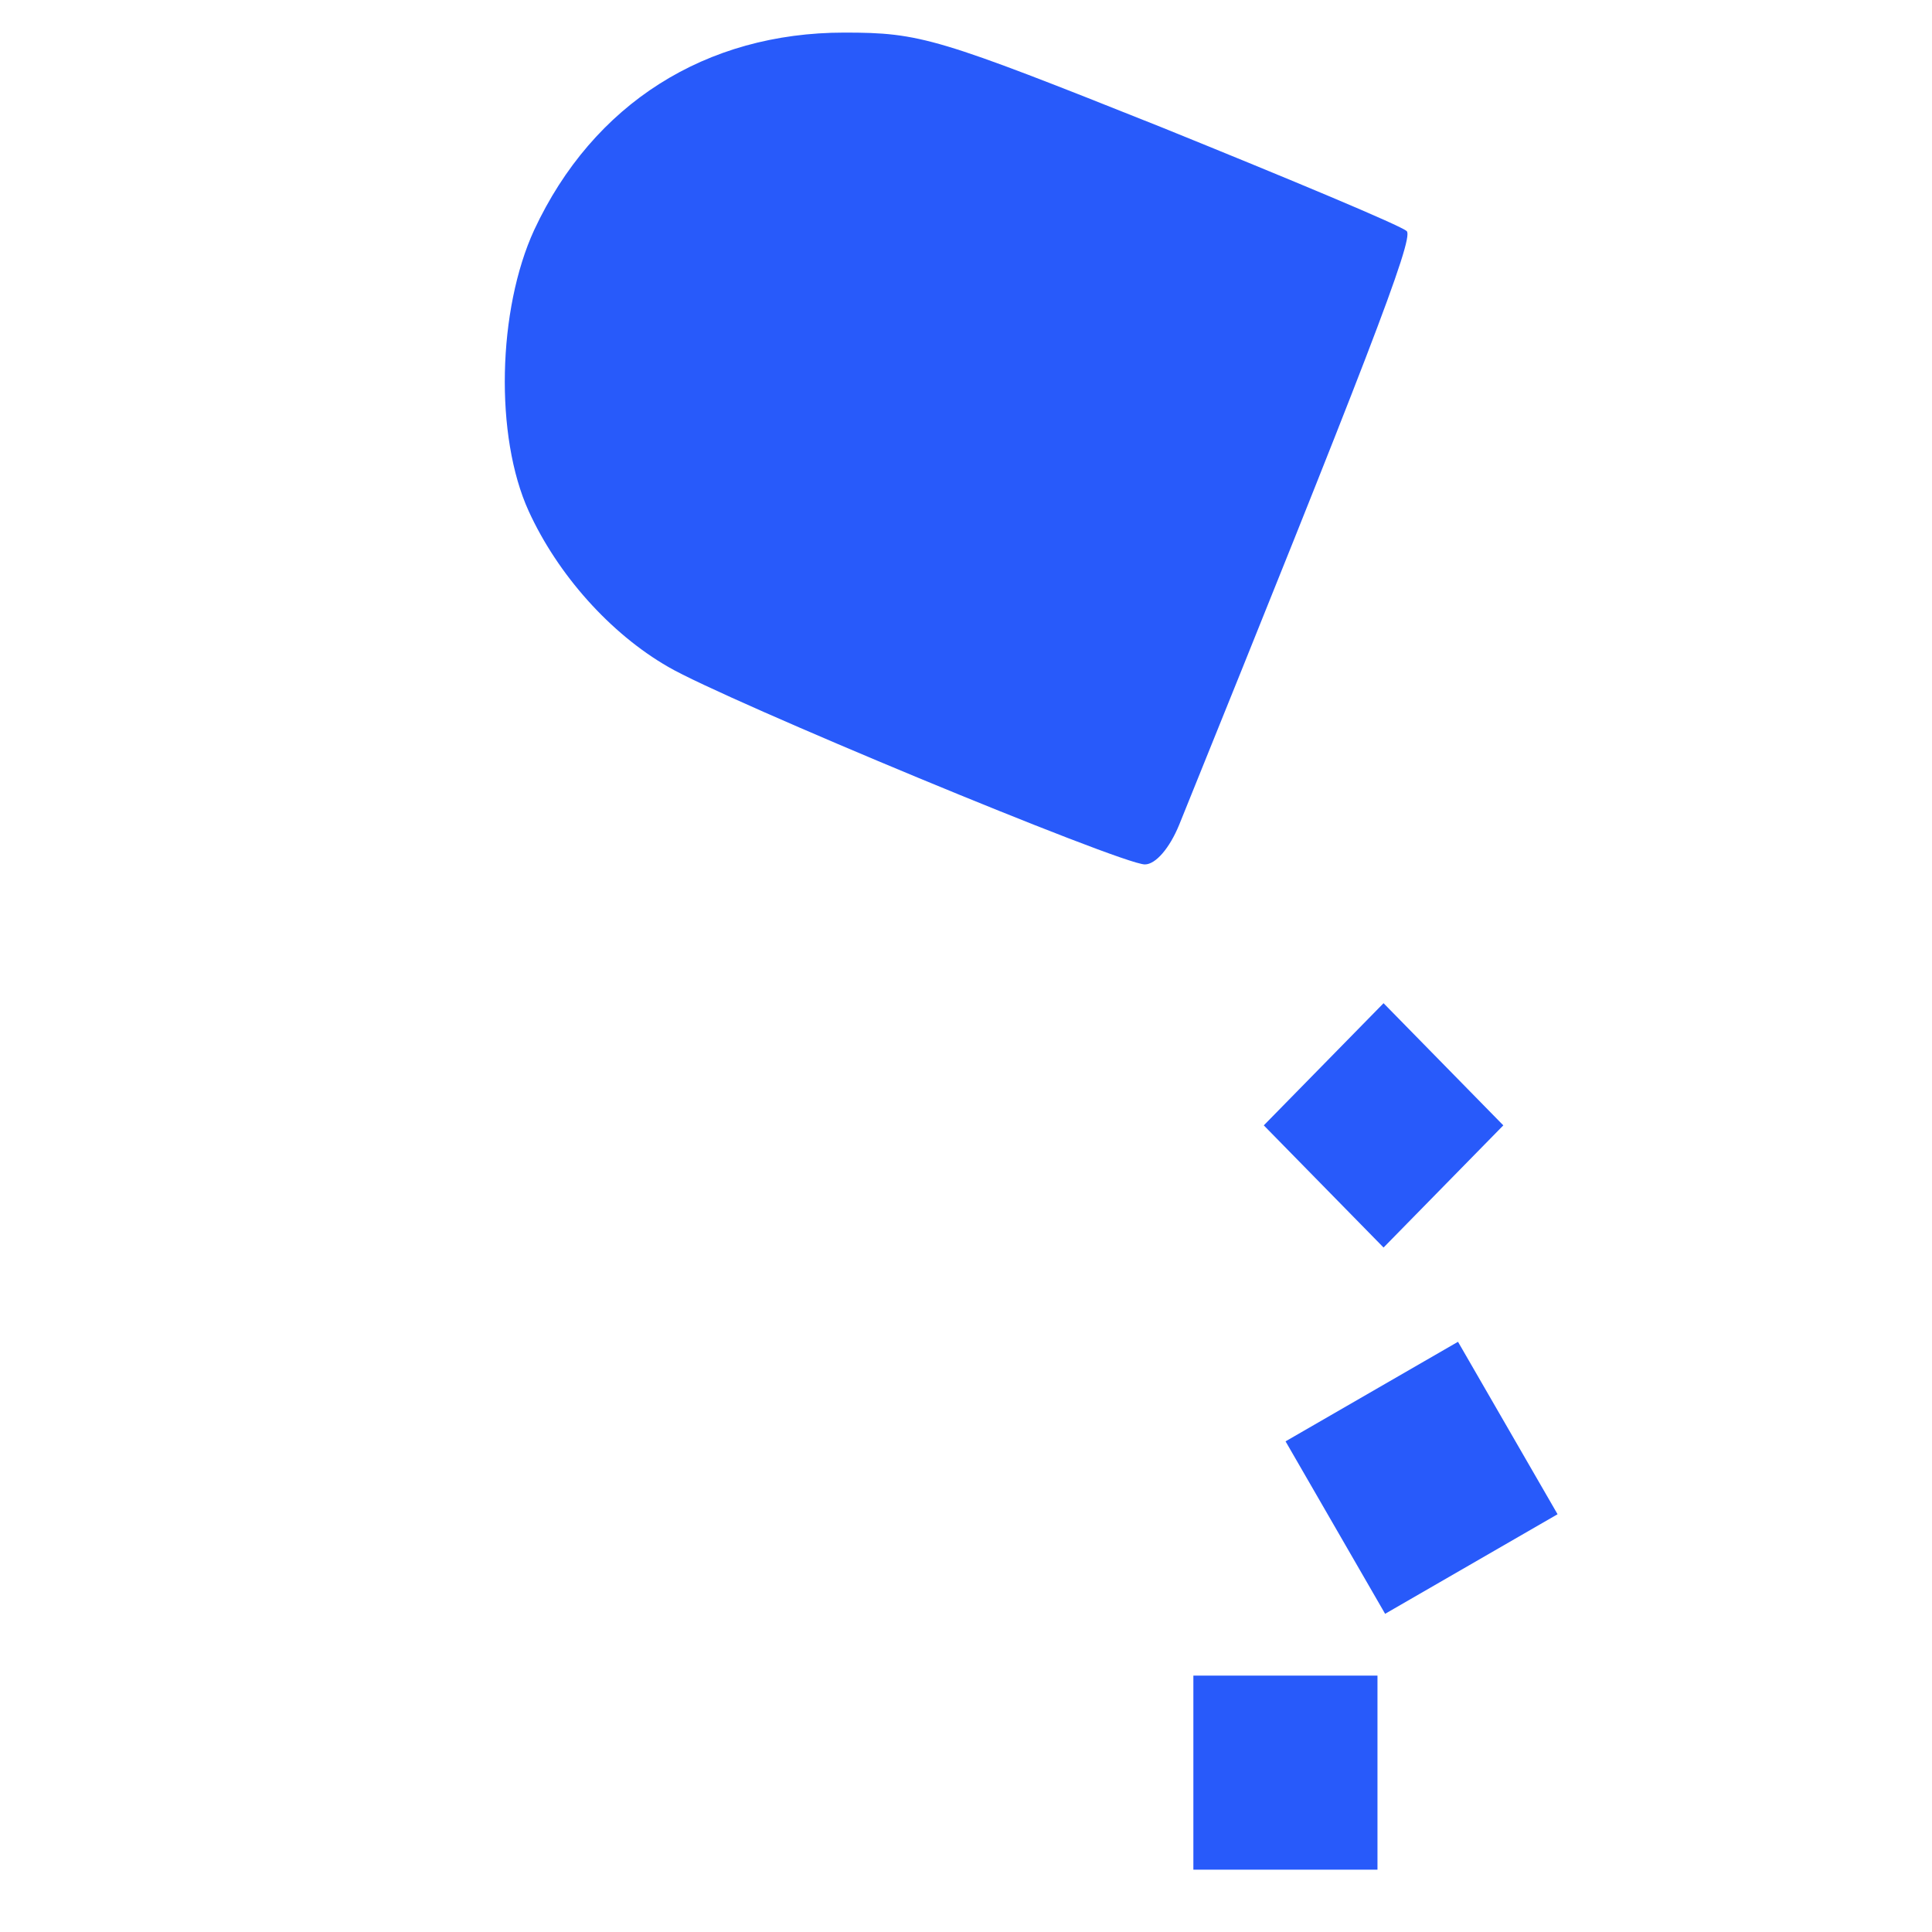 <?xml version="1.0" encoding="UTF-8" standalone="no"?>
<svg
   xmlns:dc="http://purl.org/dc/elements/1.1/"
   xmlns:cc="http://creativecommons.org/ns#"
   xmlns:rdf="http://www.w3.org/1999/02/22-rdf-syntax-ns#"
   xmlns:svg="http://www.w3.org/2000/svg"
   xmlns="http://www.w3.org/2000/svg"
   xmlns:sodipodi="http://sodipodi.sourceforge.net/DTD/sodipodi-0.dtd"
   xmlns:inkscape="http://www.inkscape.org/namespaces/inkscape"
   version="1.0"
   width="180"
   height="180"
   viewBox="0 0 1800 1800"
   preserveAspectRatio="xMidYMid meet"
   id="svg8"
   sodipodi:docname="s.svg"
   inkscape:version="0.92.2 5c3e80d, 2017-08-06">
  <defs
     id="defs12" />
  <sodipodi:namedview
     pagecolor="#ffffff"
     bordercolor="#666666"
     borderopacity="1"
     objecttolerance="10"
     gridtolerance="10"
     guidetolerance="10"
     inkscape:pageopacity="0"
     inkscape:pageshadow="2"
     inkscape:window-width="1186"
     inkscape:window-height="691"
     id="namedview10"
     showgrid="false"
     inkscape:zoom="2.1570681"
     inkscape:cx="65.35654"
     inkscape:cy="115.10189"
     inkscape:window-x="0"
     inkscape:window-y="0"
     inkscape:window-maximized="0"
     inkscape:current-layer="svg8"
     fit-margin-top="0"
     fit-margin-left="0"
     fit-margin-right="0"
     fit-margin-bottom="0"
     inkscape:measure-start="53.7767,80.665"
     inkscape:measure-end="0,0" />
  <path
     style="fill:#285afa;fill-opacity:1;stroke:none"
     inkscape:connector-curvature="0"
     id="path5"
     d="m 1098.645,768.364 c 173,-428 219,-546 212,-553 -5,-5 -108,-48 -229,-97 C 873.645,35.364 857.645,30.364 786.645,30.364 c -129,0 -234,66 -289,184 -34,74 -37,192 -5,262 27,59 76,114 130,145 53,31 422,184 444,184 10,0 23,-15 32,-37 z" />
  <rect
     style="fill:#285afa;fill-opacity:1;stroke-width:7.847"
     id="rect3711"
     width="185.526"
     height="185.526"
     x="-1947.346"
     y="365.817"
     transform="rotate(-120)" />
  <rect
     transform="scale(-1)"
     y="-1741.933"
     x="-1283.363"
     height="180.801"
     width="171.529"
     id="rect4527"
     style="fill:#285afa;fill-opacity:1;stroke-width:7.448" />
  <rect
     style="fill:#285afa;fill-opacity:1;stroke-width:6.742"
     id="rect4529"
     width="159.405"
     height="159.405"
     x="-1734.663"
     y="106.796"
     transform="matrix(-0.7,-0.714,0.7,-0.714,0,0)" />
</svg>

